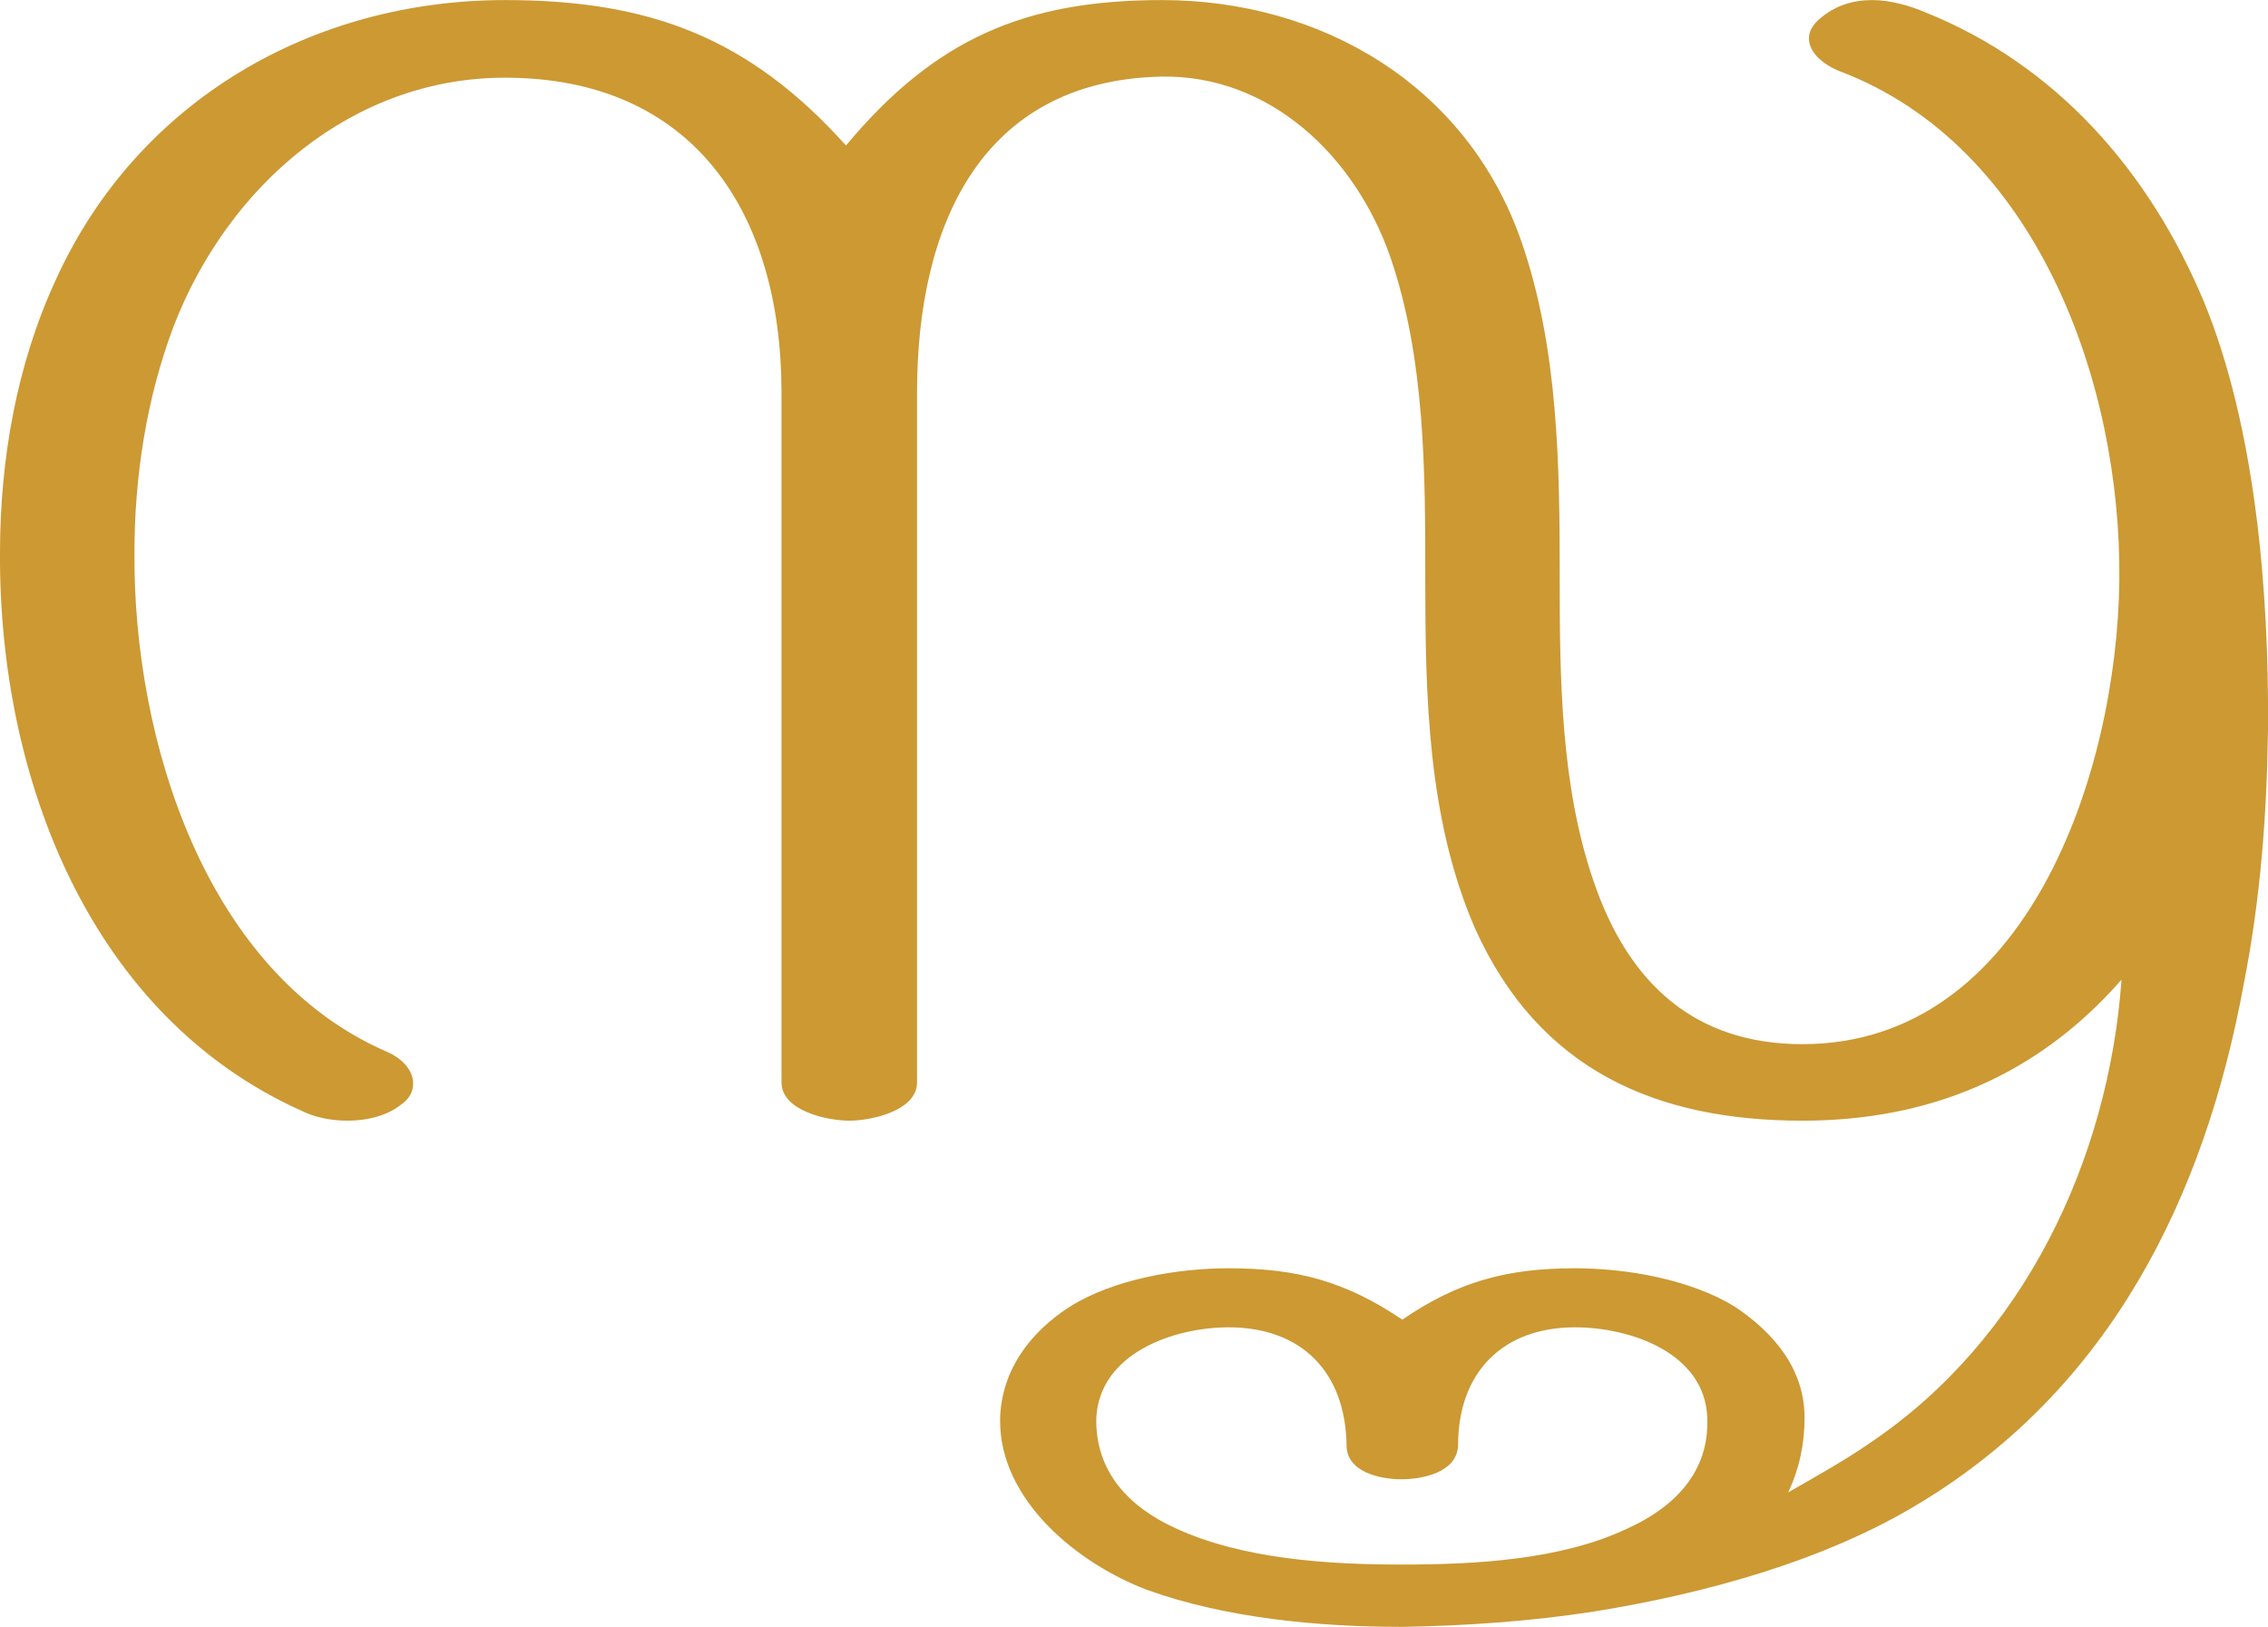 <?xml version="1.0" encoding="UTF-8"?>
<!DOCTYPE svg PUBLIC "-//W3C//DTD SVG 1.1//EN" "http://www.w3.org/Graphics/SVG/1.1/DTD/svg11.dtd">
<!-- Creator: CorelDRAW X8 -->
<svg xmlns="http://www.w3.org/2000/svg" xml:space="preserve" width="2072px" height="1486px" version="1.1" style="shape-rendering:geometricPrecision; text-rendering:geometricPrecision; image-rendering:optimizeQuality; fill-rule:evenodd; clip-rule:evenodd"
viewBox="0 0 2075 1488"
 xmlns:xlink="http://www.w3.org/1999/xlink">
 <defs>
  <style type="text/css">
   <![CDATA[
    .fil0 {fill:#CC9933}
   ]]>
  </style>
 </defs>
 <g id="Layer_x0020_1">
  <path class="fil0" d="M2053 899c-36,197 -123,371 -297,476 -87,53 -198,83 -298,99 -58,9 -117,13 -175,14 -77,0 -162,-8 -234,-34 -63,-24 -135,-82 -134,-156 1,-45 28,-80 64,-103 40,-25 98,-35 145,-35 63,0 107,12 159,47 51,-35 96,-47 158,-47 47,0 105,10 146,35 36,24 64,57 64,102 0,24 -5,47 -15,68 28,-16 53,-30 76,-46 139,-94 217,-257 229,-423 -77,88 -176,129 -292,129 -132,0 -241,-45 -300,-177 -43,-100 -45,-212 -45,-319 0,-97 0,-201 -32,-294 -32,-92 -110,-167 -210,-165 -165,4 -223,137 -223,289l0 631c0,26 -42,35 -62,35 -20,0 -62,-9 -62,-35l0 -631c0,-165 -81,-288 -253,-288 -139,0 -253,98 -303,227 -25,66 -36,138 -36,208 -1,171 65,384 231,456 14,6 24,17 24,29 0,7 -3,14 -12,20 -13,10 -31,14 -48,14 -15,0 -30,-3 -42,-9 -194,-87 -277,-305 -276,-510 0,-85 15,-172 51,-250 75,-165 236,-256 411,-256 132,0 223,34 312,133 81,-97 163,-133 289,-133 145,0 279,77 329,221 34,98 35,206 35,309 0,91 1,189 31,276 32,94 93,149 191,149 206,0 288,-249 290,-424 2,-181 -76,-398 -256,-466 -15,-6 -28,-17 -28,-30 0,-6 3,-12 10,-18 14,-12 30,-17 48,-17 16,0 34,5 48,11 120,48 205,145 255,264 48,116 60,268 59,392 -1,78 -7,156 -22,232zm-771 532c-67,0 -145,-5 -206,-33 -42,-19 -74,-51 -73,-101 3,-60 72,-83 121,-83 67,0 107,41 108,108 0,25 32,31 50,31 19,0 51,-6 52,-31 0,-67 41,-108 107,-108 50,0 119,23 121,83 2,50 -31,82 -73,101 -61,29 -140,33 -207,33z"/>
 </g>
</svg>
